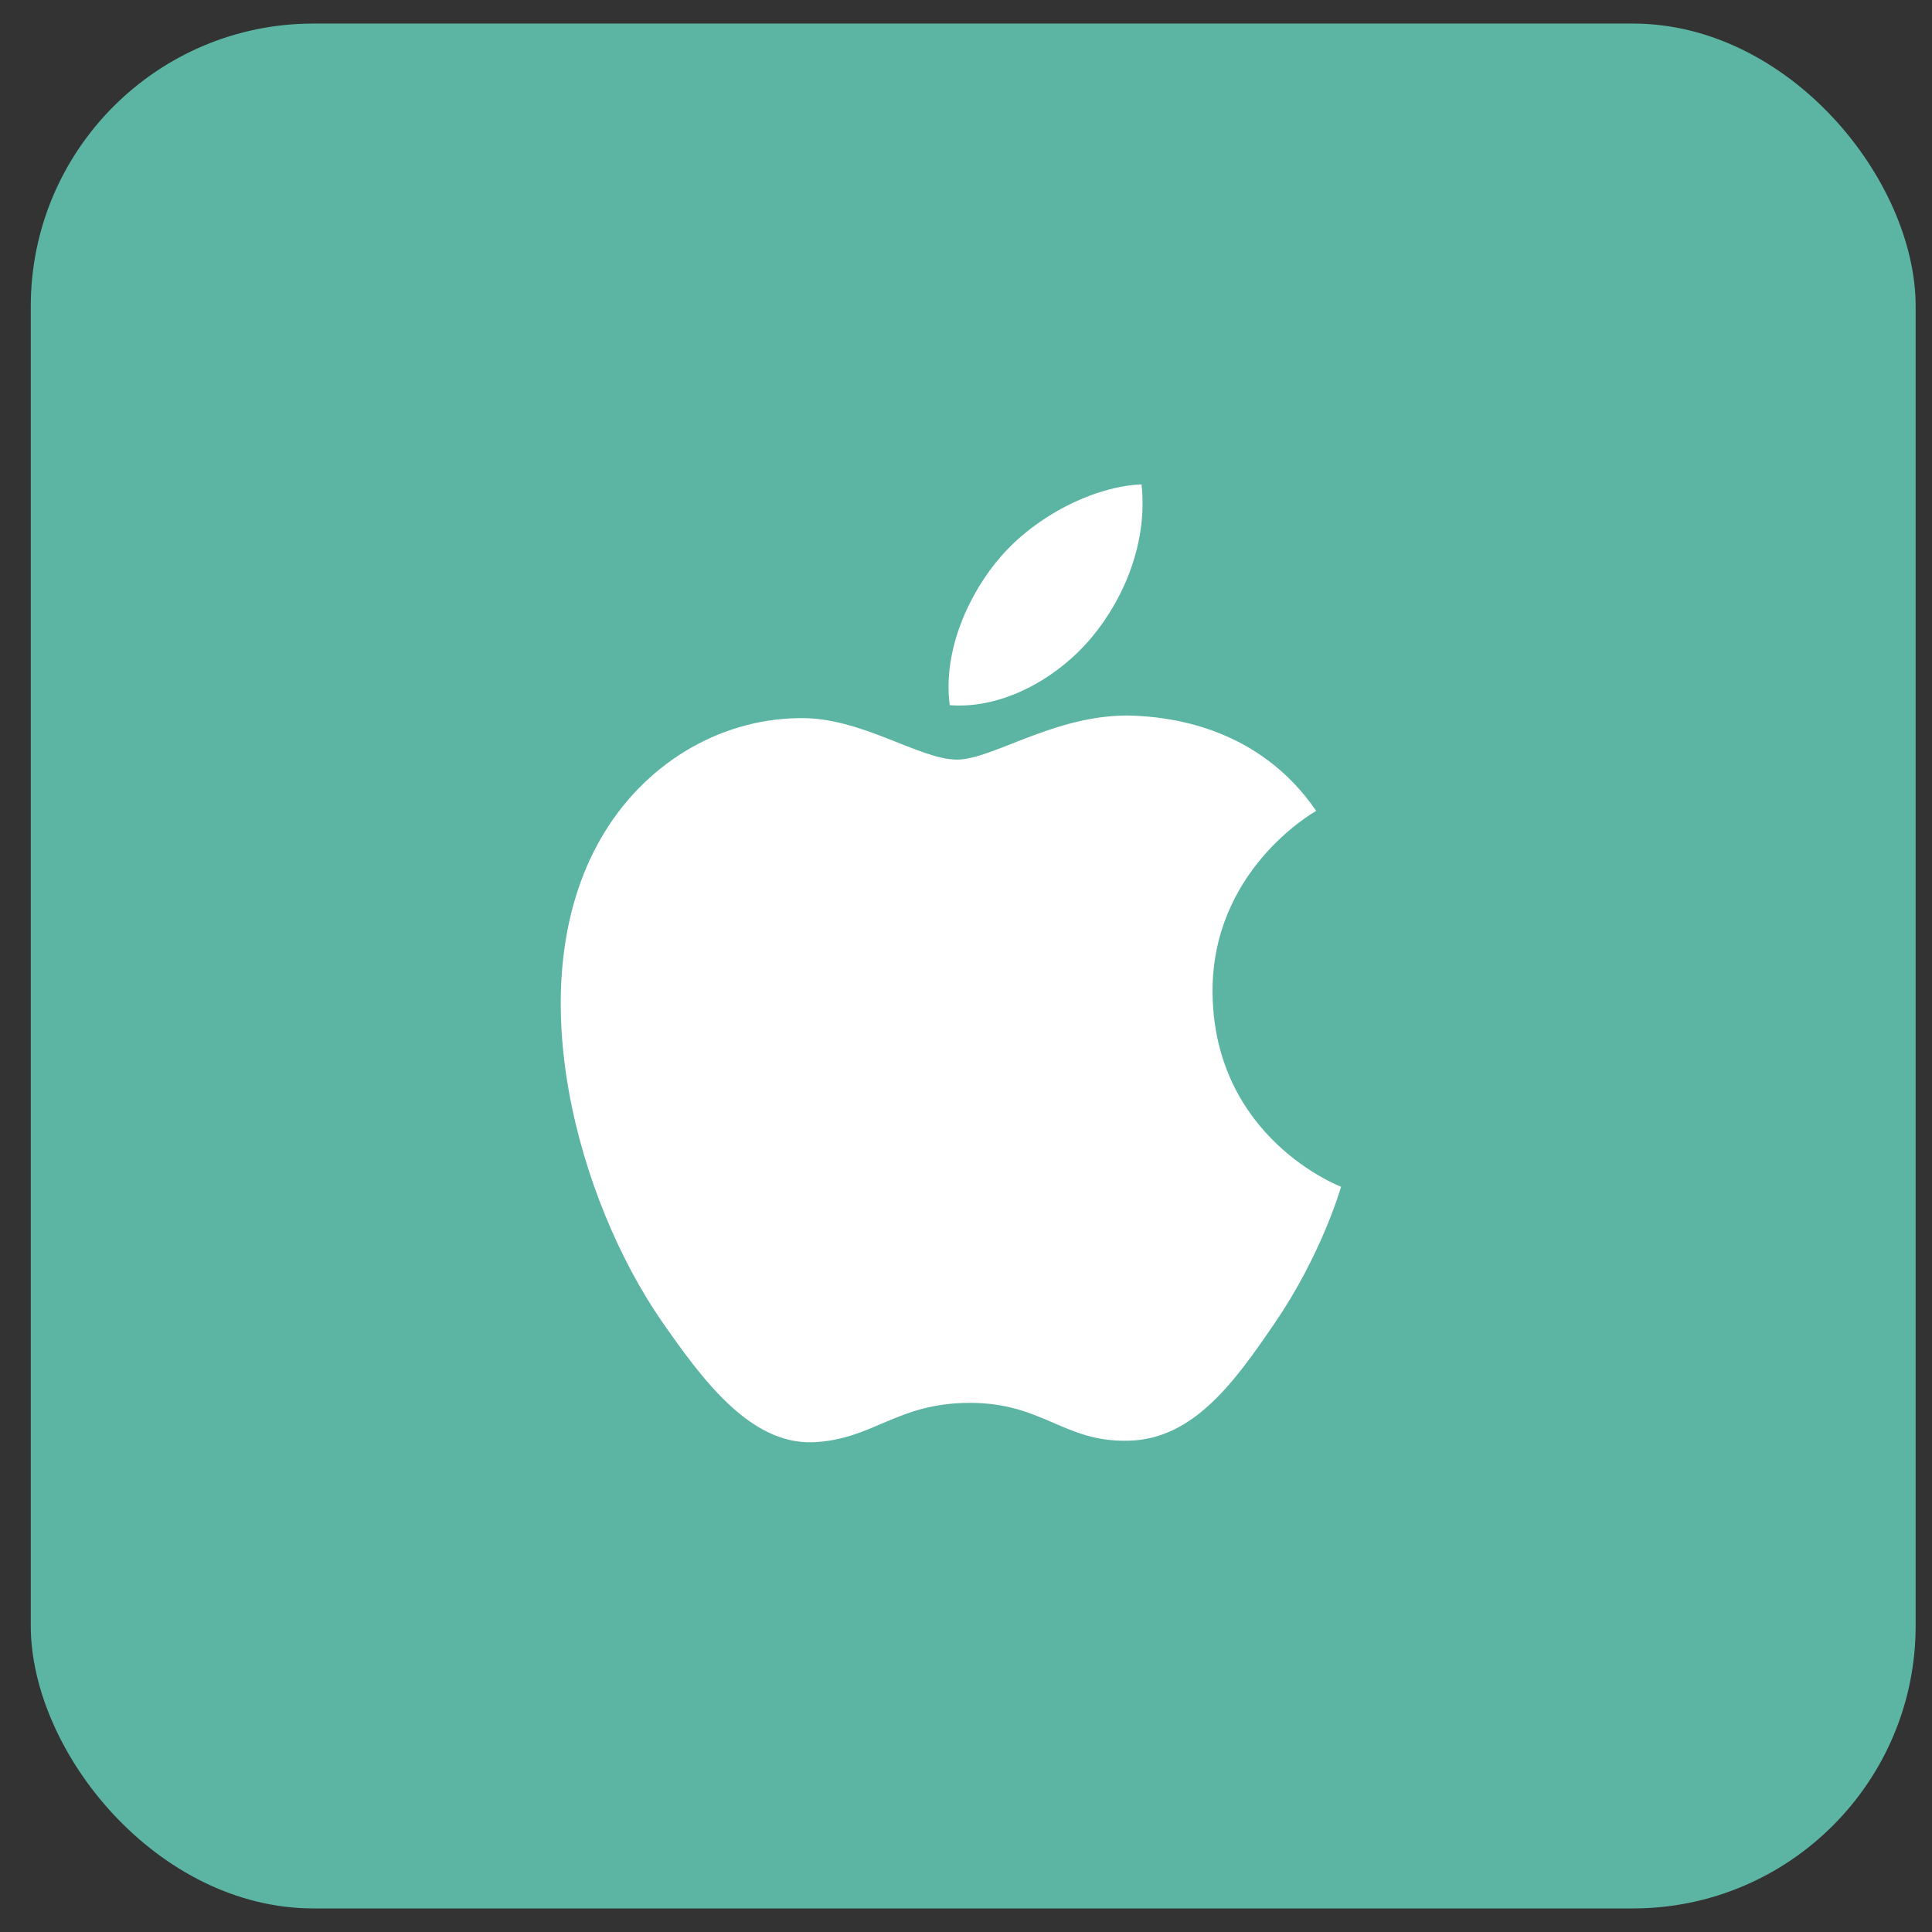 <svg width="41" height="41" viewBox="0 0 41 41" fill="none" xmlns="http://www.w3.org/2000/svg">
<rect x="0" y="0" width="41" height="41" fill="#333333" stroke="none"/>
<rect x="0.653" y="0.5" width="40" height="40" rx="6" fill="#5BB5A2"/>
<path d="M20.309 16.12C19.506 16.12 18.263 15.207 16.954 15.24C15.227 15.262 13.643 16.241 12.752 17.792C10.959 20.905 12.29 25.503 14.039 28.033C14.897 29.265 15.909 30.651 17.251 30.607C18.538 30.552 19.022 29.771 20.584 29.771C22.135 29.771 22.575 30.607 23.939 30.574C25.325 30.552 26.205 29.32 27.052 28.077C28.031 26.647 28.438 25.261 28.46 25.184C28.427 25.173 25.765 24.15 25.732 21.07C25.71 18.496 27.833 17.264 27.932 17.209C26.722 15.438 24.863 15.24 24.214 15.196C22.52 15.064 21.101 16.12 20.309 16.12V16.12ZM23.169 13.524C23.884 12.666 24.357 11.467 24.225 10.279C23.202 10.323 21.97 10.961 21.233 11.819C20.573 12.578 20.001 13.799 20.155 14.965C21.288 15.053 22.454 14.382 23.169 13.524V13.524Z" fill="white"/>
</svg>
